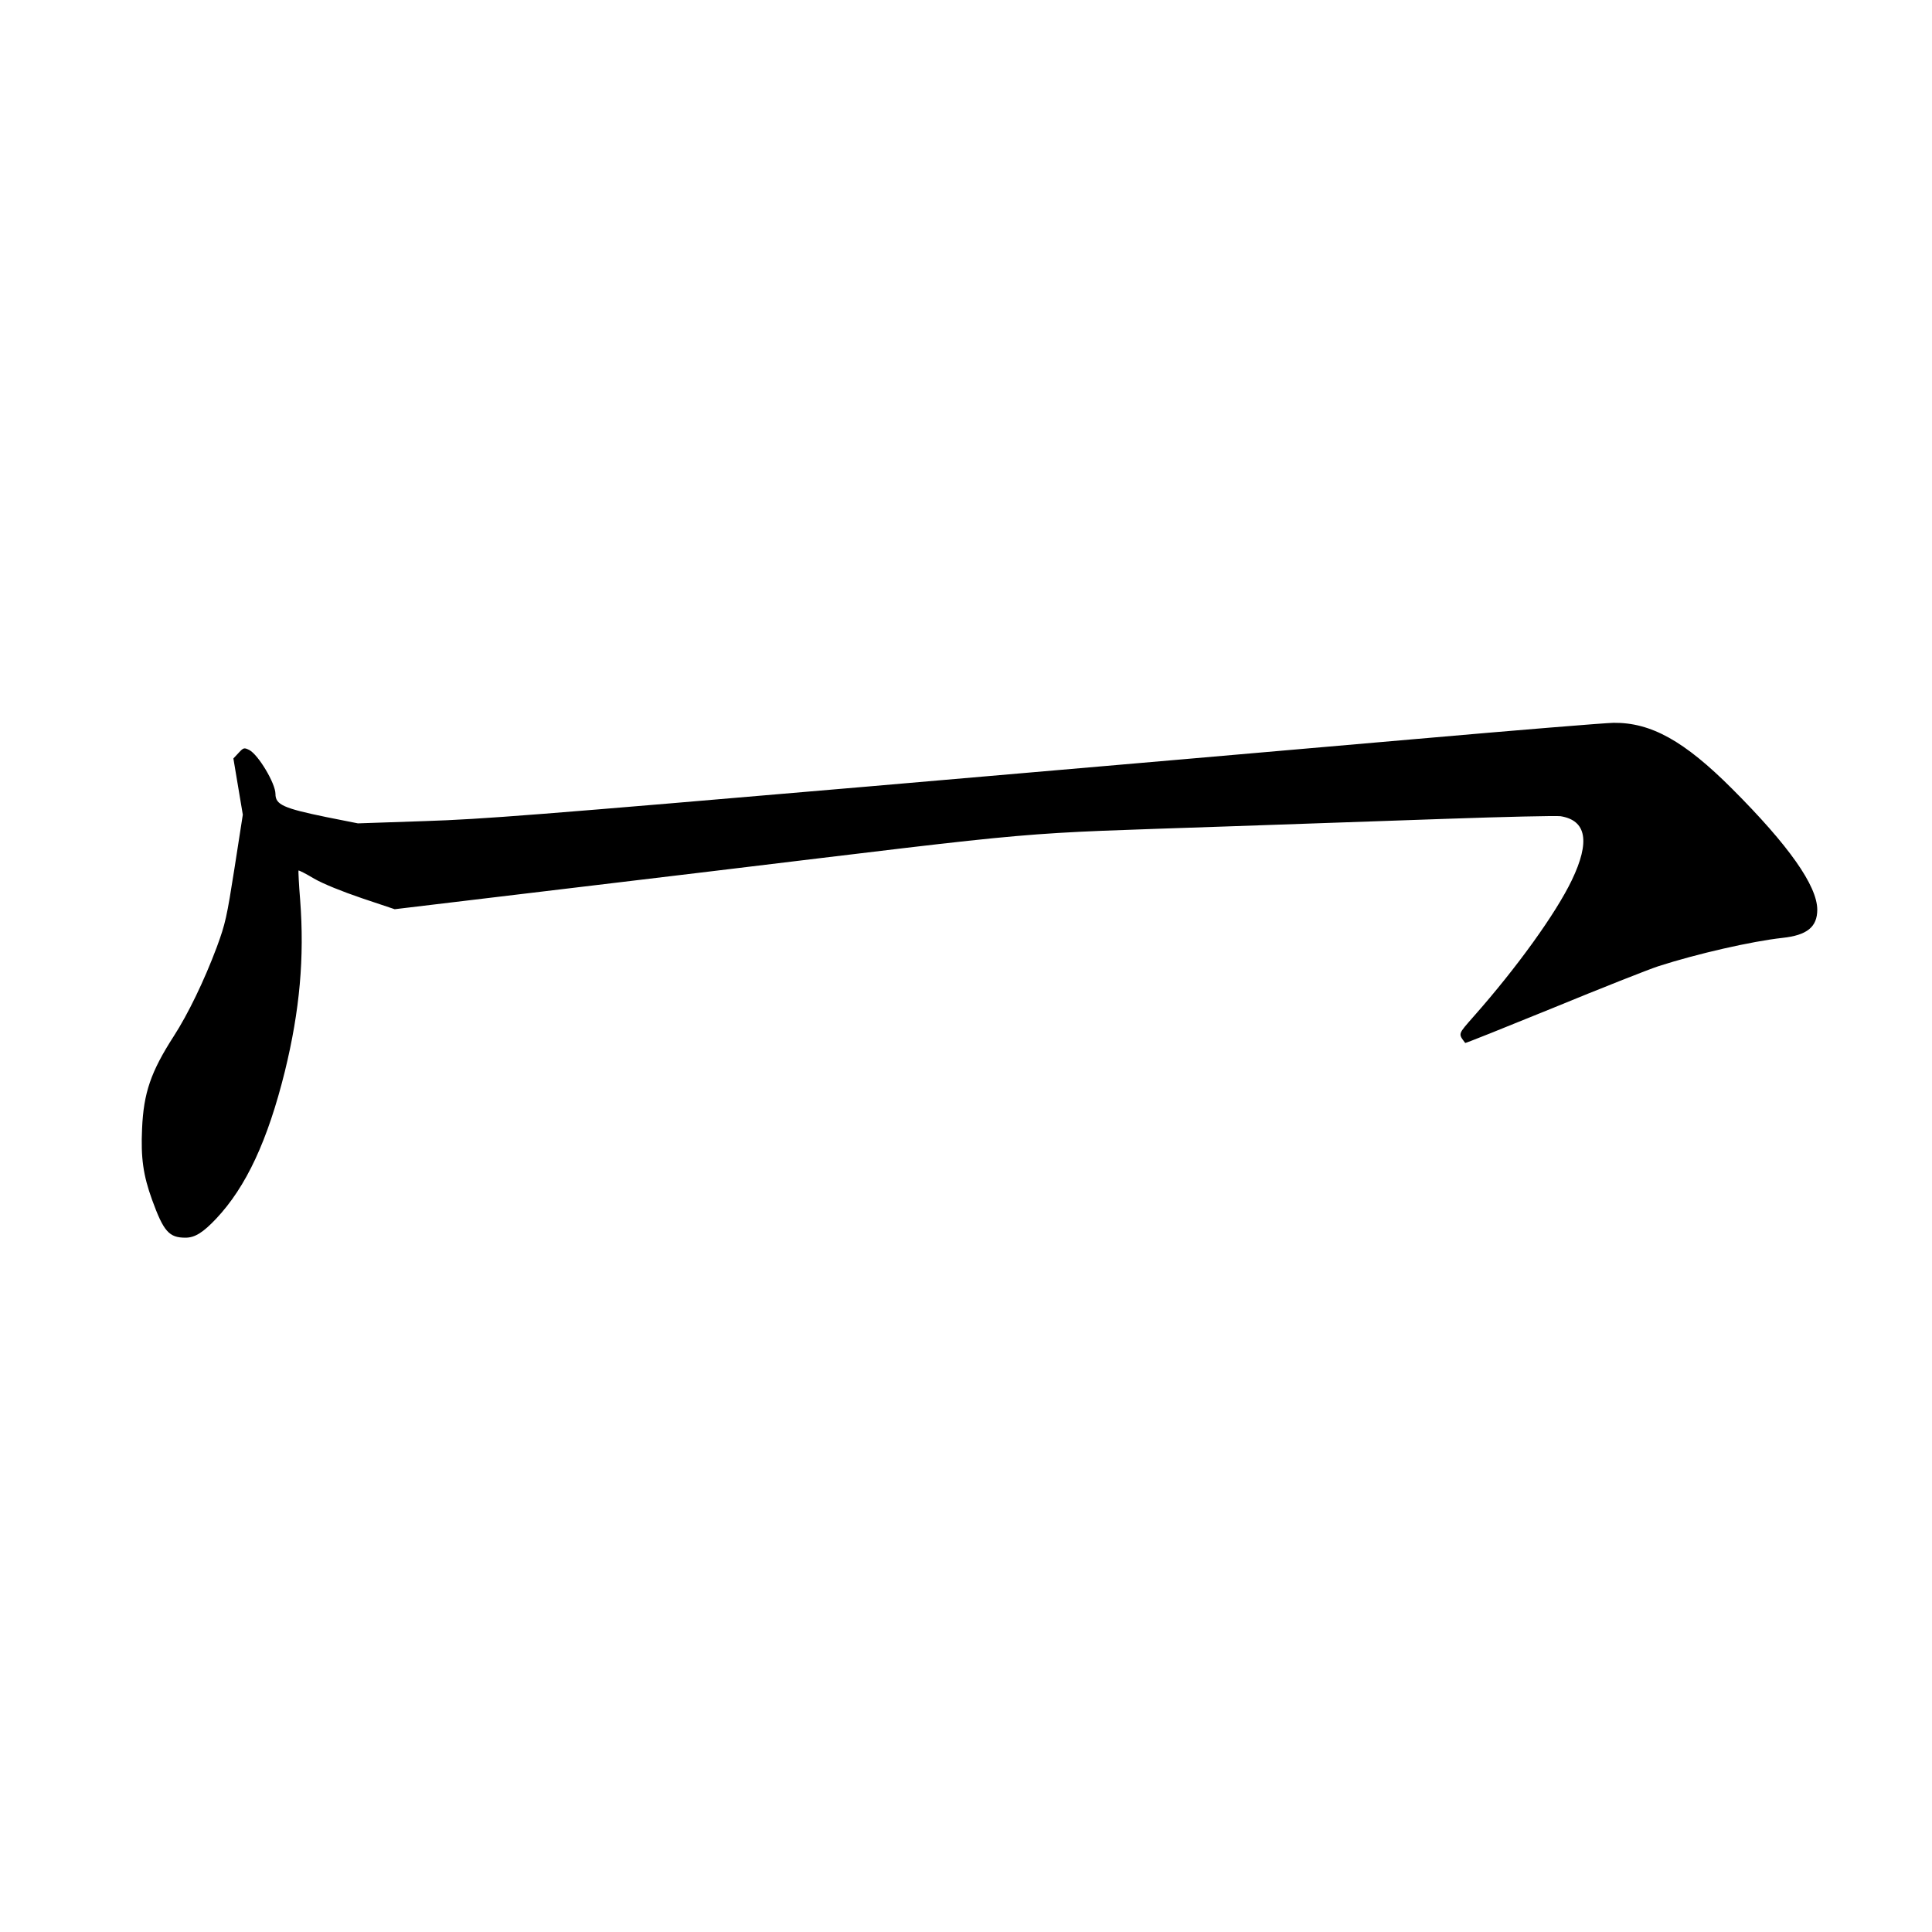 <?xml version="1.0" standalone="no"?>
<!DOCTYPE svg PUBLIC "-//W3C//DTD SVG 20010904//EN"
 "http://www.w3.org/TR/2001/REC-SVG-20010904/DTD/svg10.dtd">
<svg version="1.0" xmlns="http://www.w3.org/2000/svg"
 width="1024pt" height="1024pt" viewBox="0 0 1024 1024"
 preserveAspectRatio="xMidYMid meet">
<g transform="translate(0,1024) scale(0.1,-0.1)"
fill="#000000" stroke="none">
<path d="M7515 6324 c-522 -46 -1841 -160 -2930 -254 -1738 -149 -2023 -172
-2334 -182 l-354 -12 -166 33 c-229 47 -271 66 -271 123 0 56 -91 208 -139
233 -27 13 -30 13 -56 -15 l-28 -30 25 -149 25 -149 -44 -283 c-41 -261 -48
-294 -94 -419 -67 -179 -153 -356 -228 -472 -121 -188 -160 -300 -168 -491 -7
-154 6 -246 53 -376 61 -168 90 -201 177 -201 50 0 93 27 163 101 159 169 273
414 364 781 79 323 104 603 81 907 -7 84 -10 155 -9 157 2 2 40 -17 83 -43 49
-28 148 -68 254 -104 l173 -58 1662 199 c1860 224 1571 199 2756 240 322 11
840 29 1152 40 313 11 586 17 609 14 138 -22 158 -135 60 -339 -85 -177 -291
-463 -519 -721 -86 -98 -84 -91 -46 -142 1 -2 211 82 466 186 255 105 506 204
558 221 205 66 494 132 657 150 131 14 185 58 185 150 -1 127 -151 340 -452
641 -253 253 -429 351 -628 349 -48 -1 -514 -39 -1037 -85z"/>
</g>
</svg>
